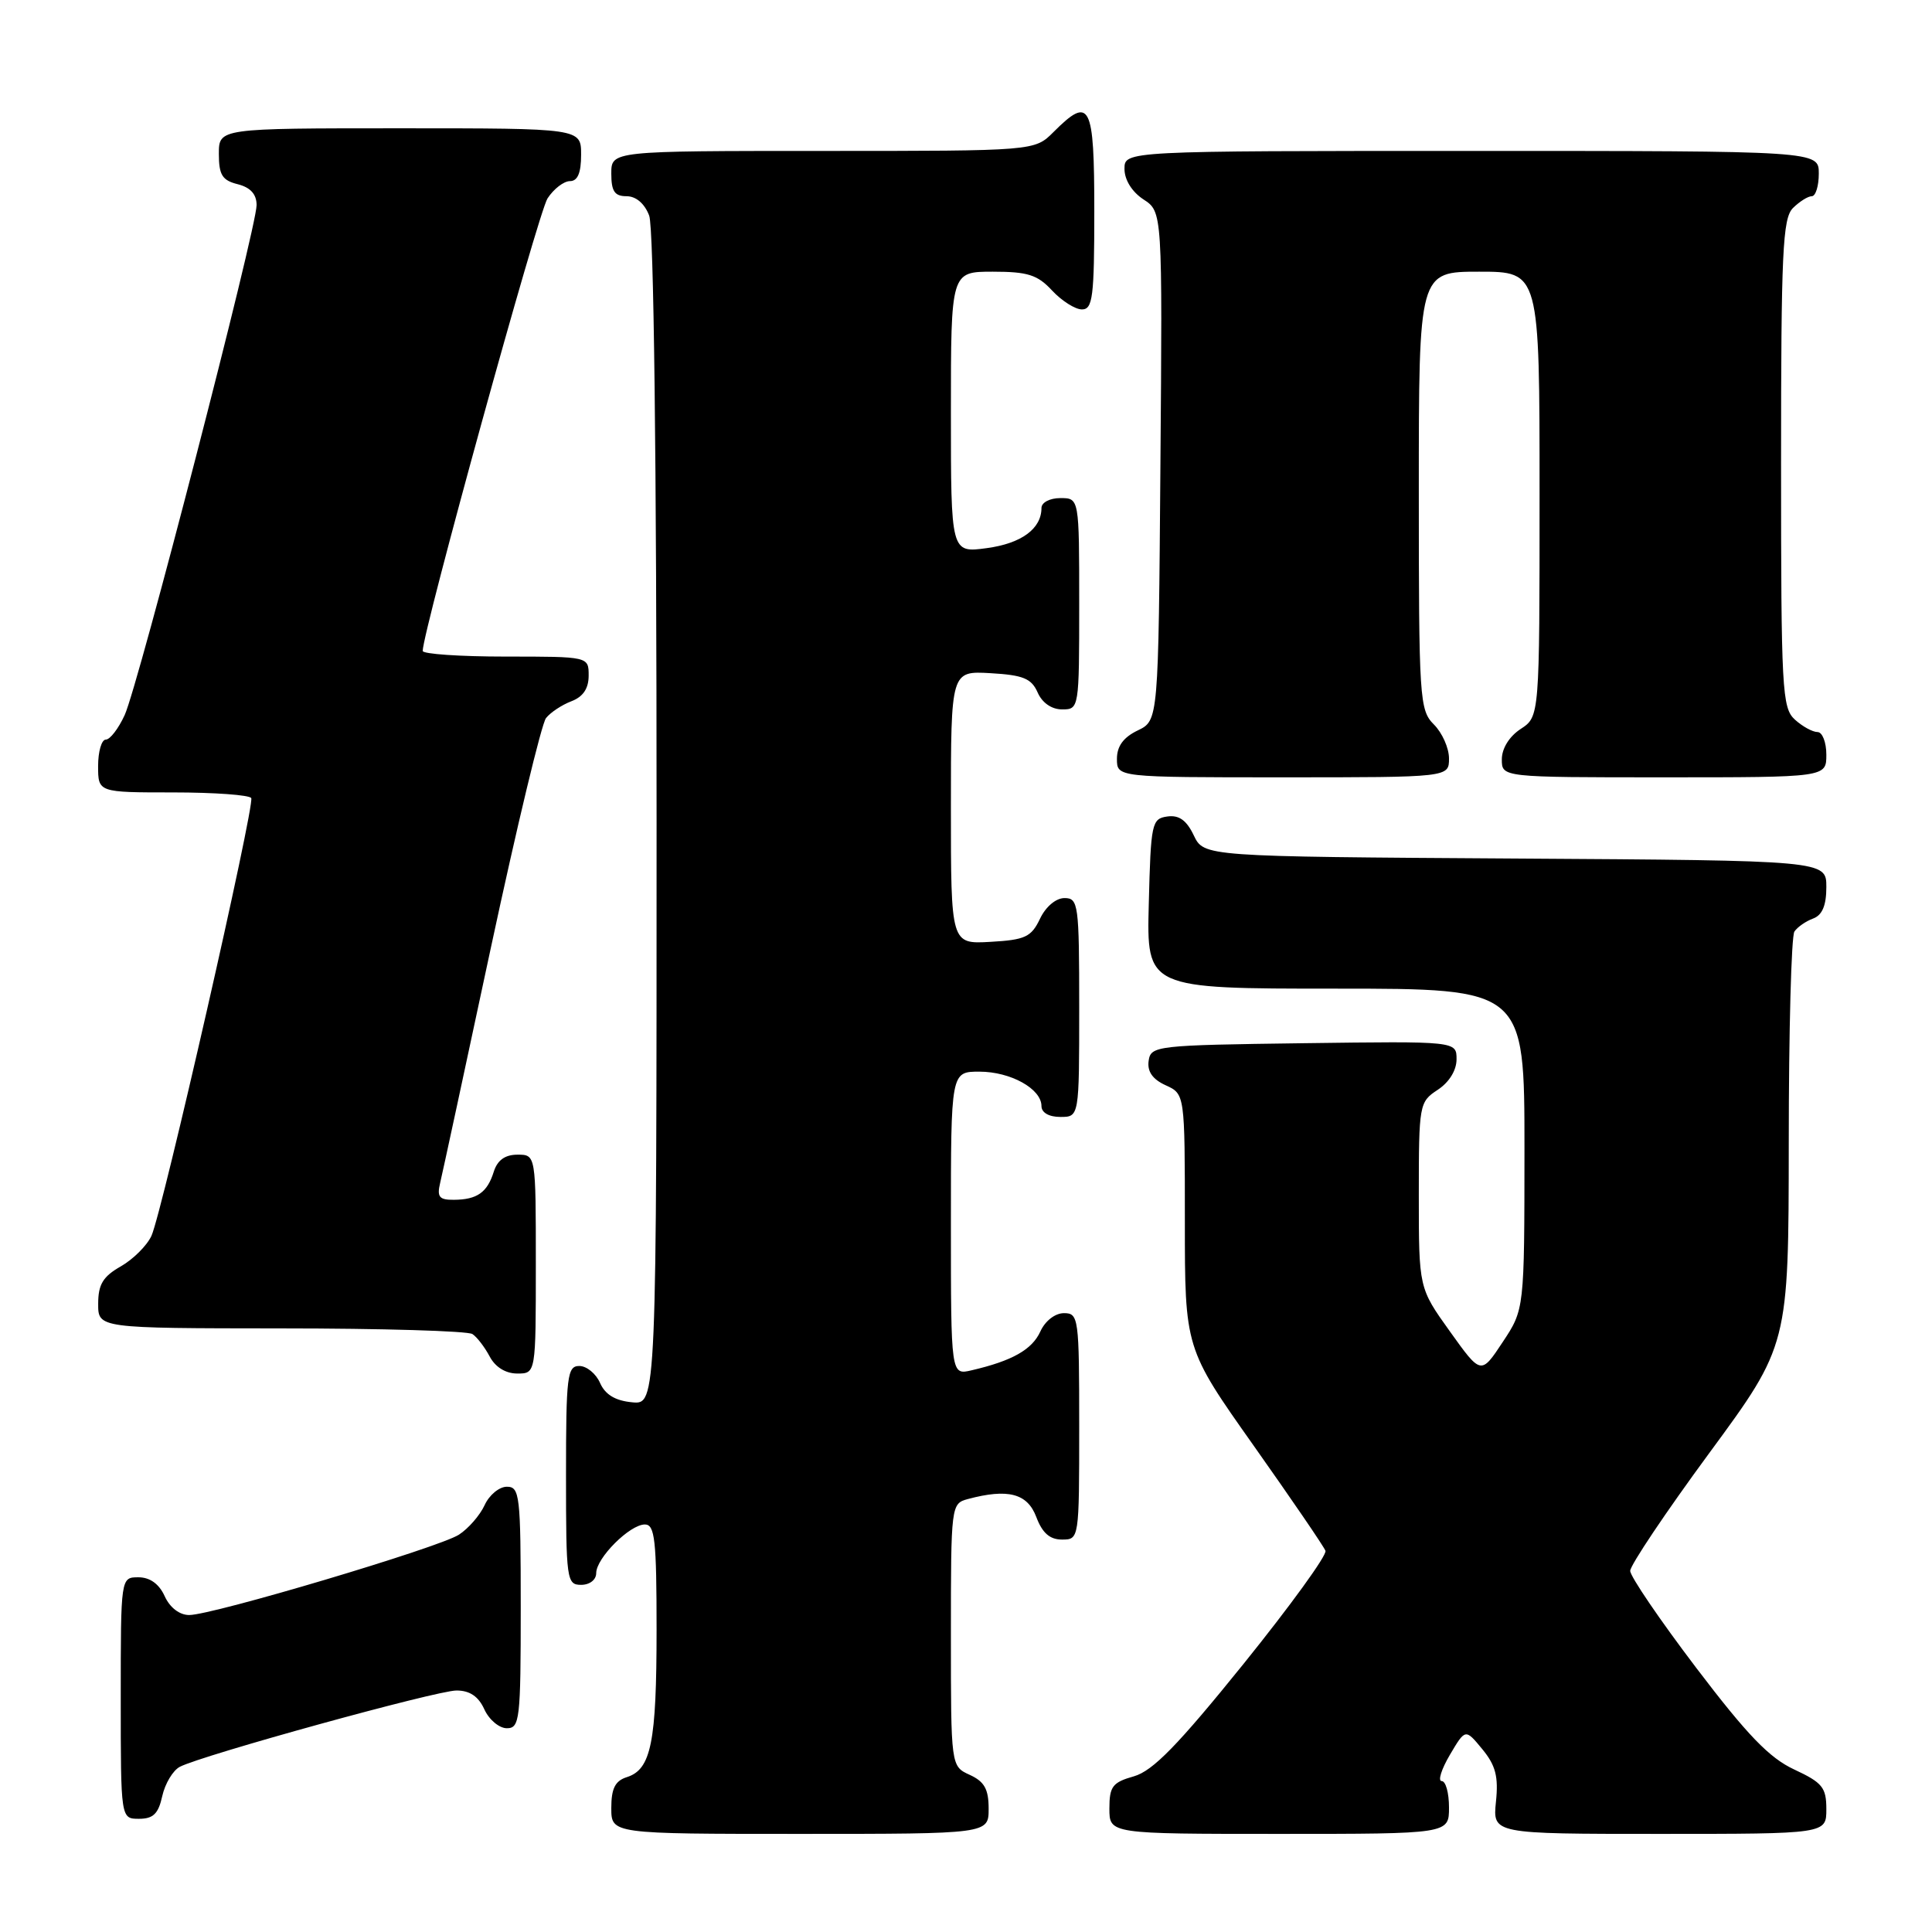 <?xml version="1.0" encoding="UTF-8" standalone="no"?>
<!DOCTYPE svg PUBLIC "-//W3C//DTD SVG 1.1//EN" "http://www.w3.org/Graphics/SVG/1.1/DTD/svg11.dtd" >
<svg xmlns="http://www.w3.org/2000/svg" xmlns:xlink="http://www.w3.org/1999/xlink" version="1.1" viewBox="0 0 256 256">
 <g >
 <path fill="currentColor"
d=" M 131.00 239.66 C 131.00 237.07 130.44 236.07 128.50 235.18 C 126.00 234.04 126.00 234.04 126.00 216.64 C 126.00 199.43 126.03 199.23 128.25 198.63 C 133.56 197.21 136.13 197.88 137.31 201.00 C 138.11 203.13 139.10 204.00 140.72 204.00 C 142.99 204.00 143.00 203.95 143.00 189.00 C 143.00 174.61 142.92 174.00 140.98 174.00 C 139.81 174.00 138.49 175.02 137.85 176.43 C 136.76 178.83 134.13 180.32 128.75 181.57 C 126.00 182.22 126.00 182.22 126.00 162.11 C 126.00 142.00 126.00 142.00 129.78 142.00 C 133.90 142.00 138.00 144.27 138.00 146.56 C 138.00 147.43 138.99 148.00 140.50 148.00 C 143.00 148.00 143.00 148.00 143.00 133.50 C 143.00 119.80 142.89 119.00 141.05 119.00 C 139.92 119.00 138.56 120.14 137.80 121.75 C 136.65 124.16 135.84 124.54 131.24 124.80 C 126.00 125.10 126.00 125.10 126.00 107.00 C 126.00 88.90 126.00 88.90 131.25 89.20 C 135.58 89.45 136.67 89.90 137.49 91.75 C 138.09 93.13 139.35 94.00 140.74 94.00 C 142.98 94.00 143.00 93.88 143.00 80.00 C 143.00 66.00 143.00 66.00 140.50 66.00 C 139.11 66.00 138.00 66.58 138.00 67.31 C 138.00 70.06 135.35 72.01 130.75 72.63 C 126.00 73.27 126.00 73.27 126.00 54.64 C 126.00 36.00 126.00 36.00 131.55 36.00 C 136.18 36.00 137.48 36.41 139.41 38.50 C 140.69 39.87 142.47 41.00 143.36 41.00 C 144.79 41.00 145.00 39.37 145.00 28.00 C 145.00 13.70 144.45 12.64 139.59 17.50 C 137.09 20.00 137.09 20.00 109.05 20.00 C 81.00 20.00 81.00 20.00 81.00 23.00 C 81.00 25.35 81.44 26.00 83.02 26.00 C 84.28 26.00 85.42 26.98 86.02 28.57 C 86.63 30.15 87.00 60.69 87.00 108.63 C 87.00 186.13 87.00 186.13 83.75 185.81 C 81.52 185.60 80.19 184.79 79.51 183.25 C 78.97 182.01 77.73 181.00 76.76 181.00 C 75.16 181.00 75.00 182.32 75.00 195.50 C 75.00 209.33 75.09 210.00 77.00 210.00 C 78.14 210.00 79.00 209.33 79.00 208.45 C 79.00 206.45 83.45 202.00 85.45 202.00 C 86.77 202.00 87.00 204.03 87.00 215.93 C 87.00 230.90 86.28 234.46 83.06 235.48 C 81.51 235.97 81.00 236.98 81.00 239.57 C 81.00 243.00 81.00 243.00 106.00 243.00 C 131.00 243.00 131.00 243.00 131.00 239.66 Z  M 192.00 239.50 C 192.00 237.57 191.57 236.00 191.03 236.00 C 190.50 236.00 190.99 234.44 192.12 232.52 C 194.17 229.05 194.17 229.05 196.41 231.77 C 198.18 233.92 198.57 235.40 198.22 238.75 C 197.79 243.00 197.79 243.00 219.89 243.00 C 242.00 243.00 242.00 243.00 242.00 239.72 C 242.00 236.85 241.48 236.21 237.75 234.47 C 234.45 232.94 231.54 229.92 224.76 221.00 C 219.96 214.68 216.02 208.89 216.01 208.15 C 216.01 207.41 220.72 200.38 226.50 192.52 C 237.00 178.24 237.00 178.24 237.02 151.37 C 237.02 136.59 237.36 124.02 237.77 123.43 C 238.17 122.84 239.29 122.06 240.25 121.71 C 241.46 121.26 242.00 119.98 242.00 117.54 C 242.00 114.02 242.00 114.02 200.76 113.76 C 159.53 113.50 159.53 113.50 158.18 110.69 C 157.22 108.68 156.22 107.97 154.67 108.19 C 152.61 108.48 152.49 109.07 152.22 119.75 C 151.93 131.00 151.93 131.00 176.97 131.00 C 202.00 131.00 202.00 131.00 202.00 152.25 C 201.99 173.50 201.99 173.50 199.11 177.84 C 196.24 182.18 196.24 182.18 192.12 176.42 C 188.00 170.67 188.00 170.67 188.00 158.36 C 188.00 146.33 188.06 146.01 190.50 144.41 C 192.02 143.41 193.00 141.83 193.00 140.36 C 193.00 137.96 193.00 137.96 172.75 138.23 C 153.14 138.49 152.49 138.57 152.20 140.57 C 152.00 141.98 152.72 143.01 154.45 143.80 C 157.00 144.96 157.00 144.96 157.00 161.81 C 157.00 178.66 157.00 178.66 166.12 191.56 C 171.13 198.65 175.42 204.92 175.63 205.49 C 175.85 206.06 170.96 212.80 164.77 220.48 C 156.06 231.27 152.76 234.65 150.25 235.37 C 147.41 236.17 147.00 236.72 147.00 239.64 C 147.00 243.00 147.00 243.00 169.50 243.00 C 192.00 243.00 192.00 243.00 192.00 239.50 Z  M 21.50 237.99 C 21.87 236.34 22.91 234.59 23.83 234.11 C 26.80 232.57 57.85 224.00 60.49 224.00 C 62.24 224.00 63.40 224.78 64.18 226.50 C 64.81 227.88 66.15 229.00 67.16 229.00 C 68.87 229.00 69.00 227.87 69.00 213.00 C 69.00 198.13 68.87 197.00 67.16 197.00 C 66.15 197.00 64.82 198.10 64.21 199.45 C 63.59 200.79 62.06 202.55 60.80 203.36 C 58.10 205.08 28.16 214.00 25.07 214.00 C 23.79 214.00 22.51 213.02 21.82 211.50 C 21.08 209.87 19.86 209.00 18.34 209.00 C 16.00 209.00 16.00 209.00 16.00 225.00 C 16.00 241.00 16.00 241.00 18.42 241.00 C 20.30 241.00 20.99 240.33 21.50 237.99 Z  M 71.00 167.50 C 71.00 153.00 71.00 153.00 68.57 153.00 C 66.92 153.00 65.91 153.73 65.43 155.25 C 64.57 158.01 63.22 158.96 60.14 158.98 C 58.20 159.00 57.88 158.60 58.32 156.75 C 58.62 155.51 61.65 141.45 65.06 125.50 C 68.48 109.55 71.76 95.89 72.35 95.15 C 72.94 94.40 74.45 93.40 75.71 92.92 C 77.26 92.33 78.00 91.24 78.00 89.52 C 78.00 87.00 78.00 87.00 67.00 87.00 C 60.95 87.00 56.00 86.66 56.01 86.25 C 56.04 83.59 71.33 28.14 72.55 26.29 C 73.37 25.03 74.71 24.00 75.52 24.00 C 76.54 24.00 77.00 22.92 77.00 20.50 C 77.00 17.00 77.00 17.00 53.00 17.00 C 29.00 17.00 29.00 17.00 29.00 20.39 C 29.00 23.18 29.45 23.90 31.50 24.41 C 33.19 24.84 34.00 25.73 34.00 27.18 C 34.00 30.22 18.32 90.83 16.52 94.75 C 15.70 96.54 14.58 98.00 14.02 98.00 C 13.46 98.00 13.00 99.58 13.00 101.50 C 13.00 105.00 13.00 105.00 22.94 105.00 C 28.41 105.00 33.06 105.34 33.29 105.75 C 33.79 106.69 21.51 160.58 20.07 163.75 C 19.48 165.04 17.65 166.86 16.01 167.80 C 13.65 169.14 13.01 170.19 13.01 172.75 C 13.00 176.00 13.00 176.00 37.25 176.02 C 50.59 176.02 62.00 176.36 62.60 176.77 C 63.21 177.17 64.23 178.51 64.89 179.75 C 65.63 181.15 67.00 182.00 68.54 182.00 C 71.00 182.00 71.00 182.00 71.00 167.50 Z  M 192.00 100.50 C 192.00 99.12 191.10 97.10 190.00 96.00 C 188.09 94.09 188.00 92.67 188.00 65.00 C 188.00 36.00 188.00 36.00 196.00 36.00 C 204.00 36.00 204.00 36.00 204.00 65.48 C 204.00 94.95 204.00 94.95 201.50 96.59 C 199.99 97.58 199.00 99.17 199.00 100.62 C 199.00 103.00 199.00 103.00 220.50 103.00 C 242.00 103.00 242.00 103.00 242.00 100.00 C 242.00 98.35 241.47 97.00 240.83 97.00 C 240.18 97.00 238.83 96.26 237.83 95.35 C 236.13 93.81 236.00 91.41 236.00 61.42 C 236.00 33.41 236.21 28.94 237.57 27.57 C 238.44 26.71 239.56 26.00 240.07 26.00 C 240.58 26.00 241.00 24.65 241.00 23.00 C 241.00 20.00 241.00 20.00 195.00 20.00 C 149.00 20.00 149.00 20.00 149.00 22.38 C 149.00 23.83 149.99 25.42 151.51 26.42 C 154.03 28.06 154.03 28.06 153.76 61.77 C 153.50 95.47 153.50 95.47 150.75 96.79 C 148.86 97.70 148.00 98.87 148.00 100.55 C 148.00 103.00 148.00 103.00 170.00 103.00 C 192.00 103.00 192.00 103.00 192.00 100.50 Z "/>
</g>
</svg>